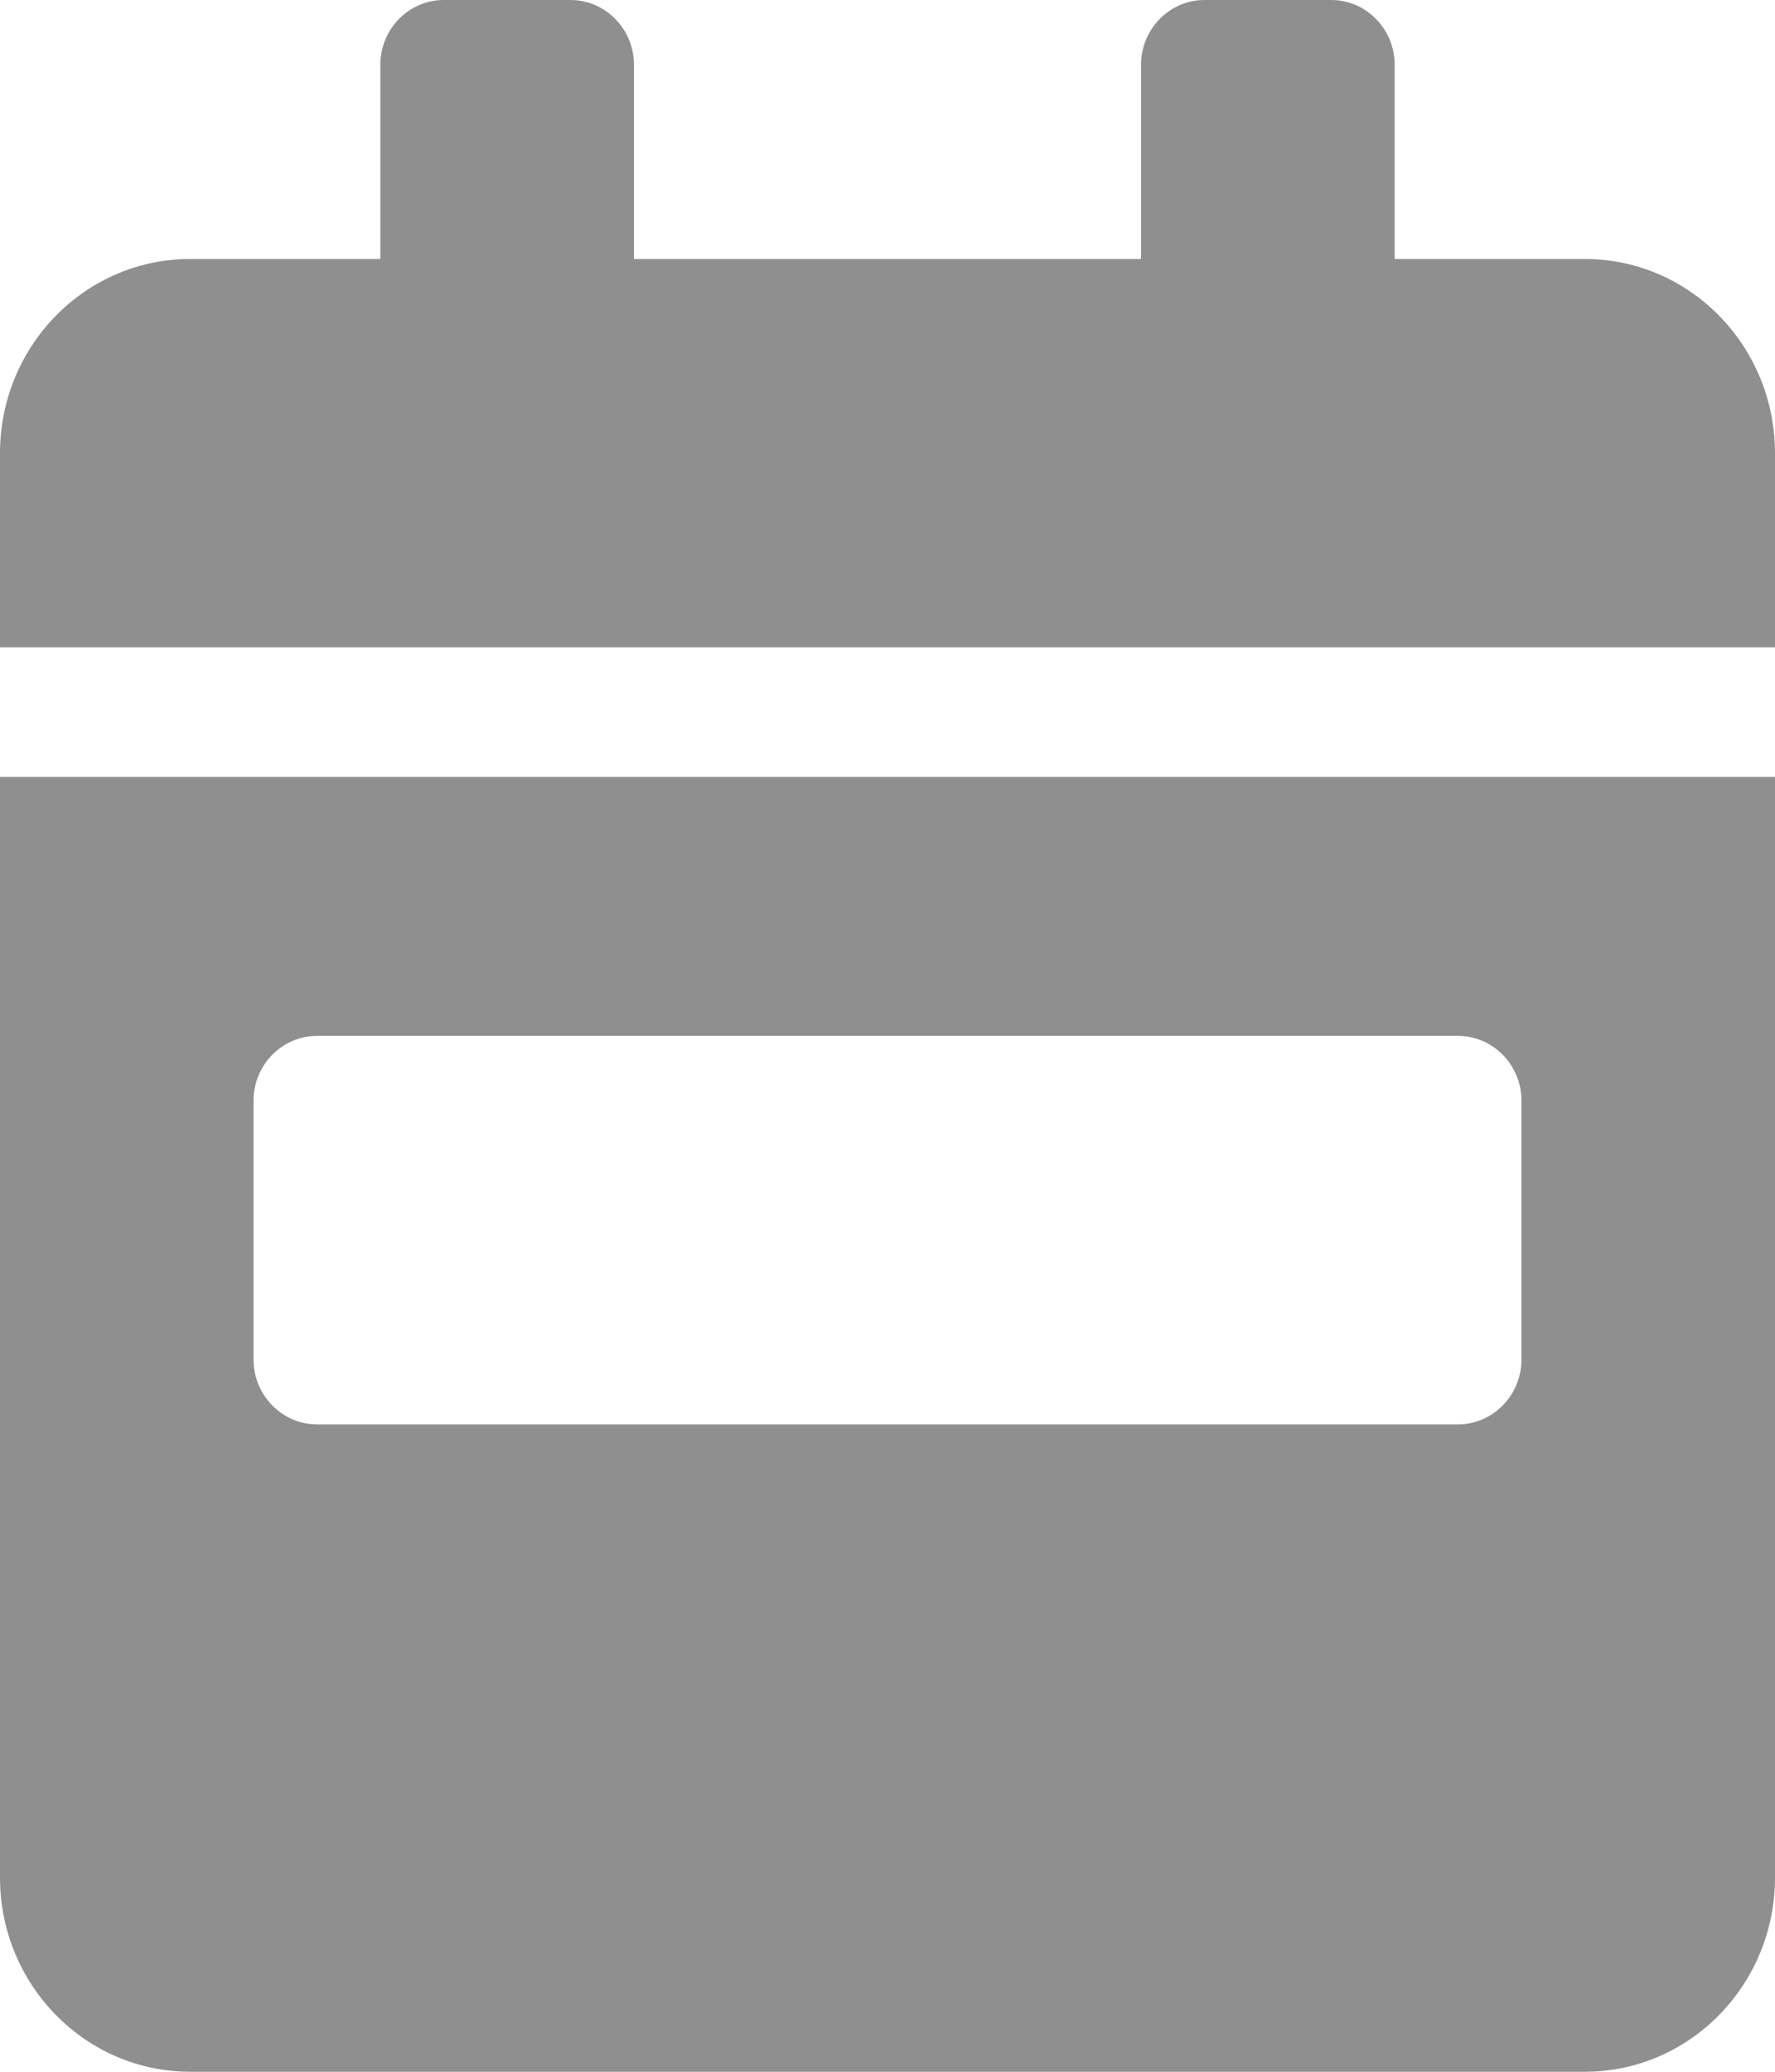 <svg width="18" height="21" viewBox="0 0 18 21" fill="none" xmlns="http://www.w3.org/2000/svg">
<path d="M0 19.031C0 20.118 0.864 21 1.929 21H16.071C17.136 21 18 20.118 18 19.031V7.875H0V19.031ZM2.571 11.156C2.571 10.795 2.861 10.5 3.214 10.5H14.786C15.139 10.5 15.429 10.795 15.429 11.156V13.781C15.429 14.142 15.139 14.438 14.786 14.438H3.214C2.861 14.438 2.571 14.142 2.571 13.781V11.156ZM16.071 2.625H14.143V0.656C14.143 0.295 13.854 0 13.5 0H12.214C11.861 0 11.571 0.295 11.571 0.656V2.625H6.429V0.656C6.429 0.295 6.139 0 5.786 0H4.5C4.146 0 3.857 0.295 3.857 0.656V2.625H1.929C0.864 2.625 0 3.507 0 4.594V6.562H18V4.594C18 3.507 17.136 2.625 16.071 2.625Z" fill="#8F8F8F"/>
</svg>
